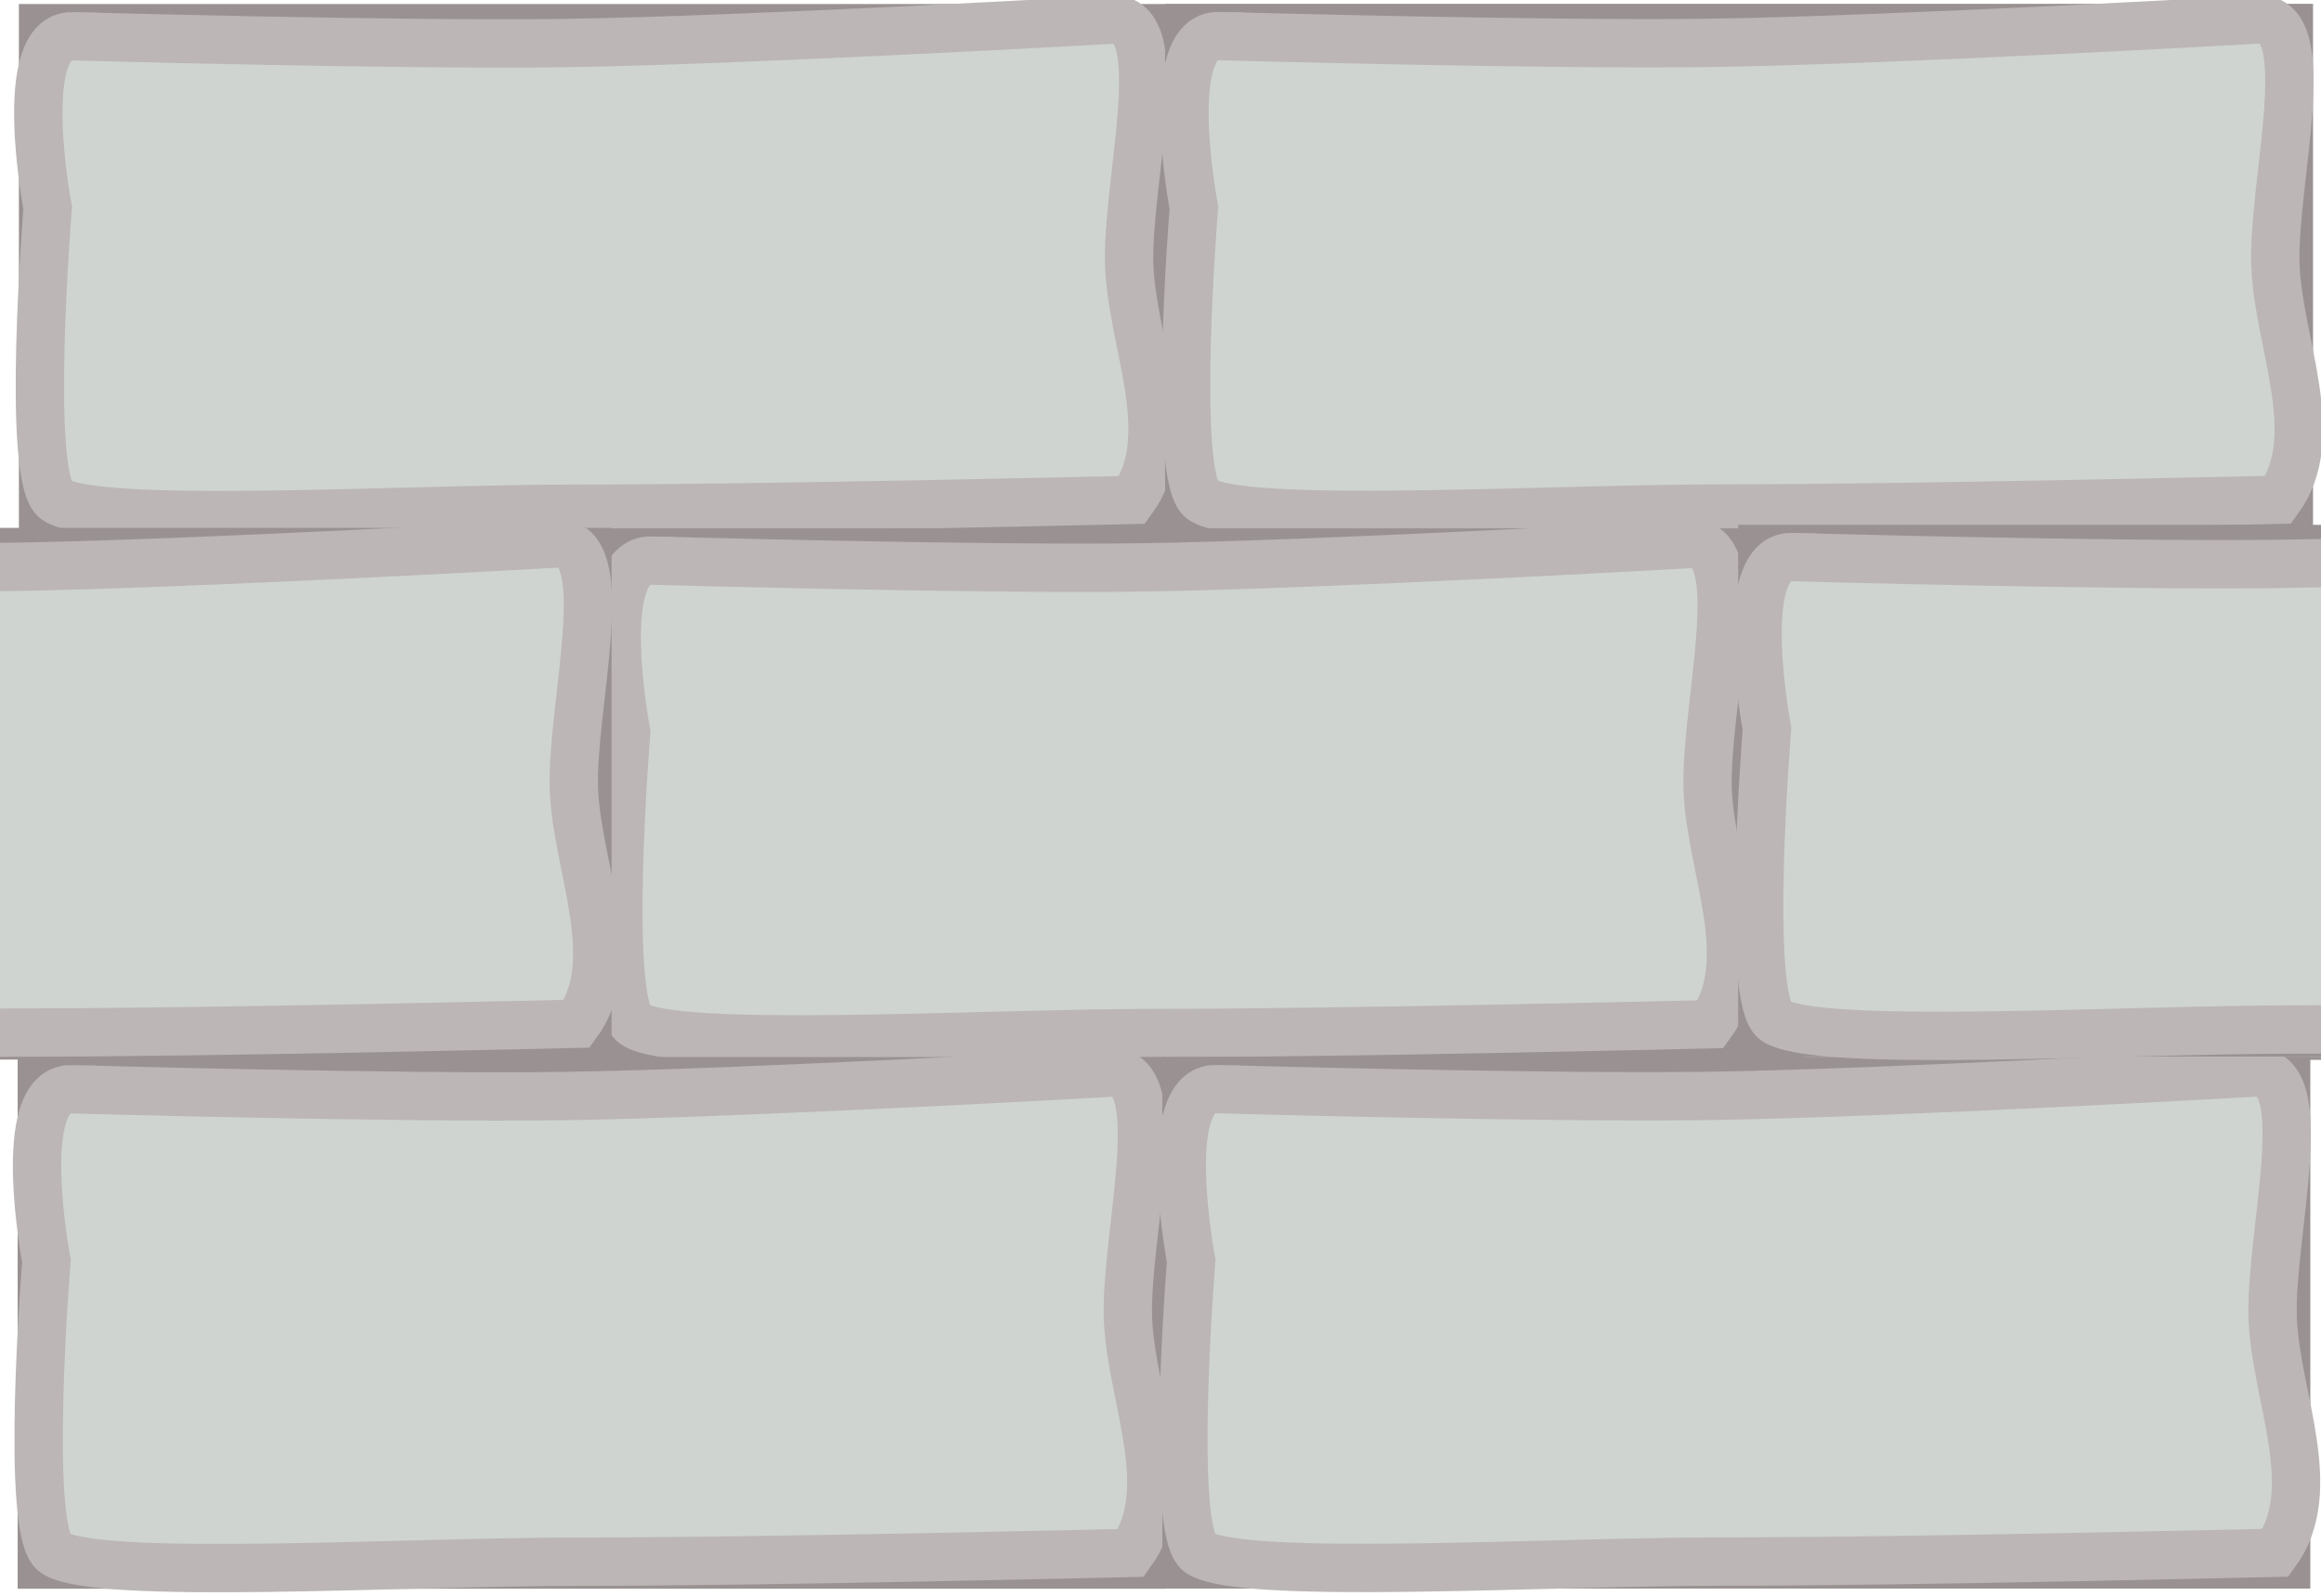 <?xml version="1.0" encoding="UTF-8" standalone="no"?>
<!-- Created with Inkscape (http://www.inkscape.org/) -->

<svg
   xmlns:dc="http://purl.org/dc/elements/1.1/"
   xmlns:cc="http://creativecommons.org/ns#"
   xmlns:rdf="http://www.w3.org/1999/02/22-rdf-syntax-ns#"
   xmlns:svg="http://www.w3.org/2000/svg"
   xmlns="http://www.w3.org/2000/svg"
   xmlns:sodipodi="http://sodipodi.sourceforge.net/DTD/sodipodi-0.dtd"
   xmlns:inkscape="http://www.inkscape.org/namespaces/inkscape"
   width="48"
   height="33"
   viewBox="0 0 48 33"
   id="svg4333"
   version="1.1"
   inkscape:version="0.91 r13725"
   sodipodi:docname="wall.svg">
  <defs
     id="defs4335" />
  <sodipodi:namedview
     id="base"
     pagecolor="#ffffff"
     bordercolor="#666666"
     borderopacity="1.0"
     inkscape:pageopacity="0.0"
     inkscape:pageshadow="2"
     inkscape:zoom="5.6"
     inkscape:cx="35.445844"
     inkscape:cy="21.104888"
     inkscape:document-units="px"
     inkscape:current-layer="layer1"
     showgrid="false"
     units="px"
     inkscape:window-width="1366"
     inkscape:window-height="712"
     inkscape:window-x="0"
     inkscape:window-y="27"
     inkscape:window-maximized="1" />
  <g
     inkscape:label="Layer 1"
     inkscape:groupmode="layer"
     id="layer1"
     transform="translate(0,-1019.362)">
    <g
       transform="matrix(0.339,0,0,0.339,-33.431,862.319)"
       id="g8458">
      <rect
         y="463.499"
         x="99.769"
         height="32.435"
         width="70.031"
         id="rect8456"
         style="opacity:1;fill:#9a9292;fill-opacity:1;fill-rule:nonzero;stroke:none;stroke-width:0.808;stroke-linecap:square;stroke-linejoin:miter;stroke-miterlimit:4;stroke-dasharray:none;stroke-opacity:1" />
      <path
         sodipodi:nodetypes="scsasasas"
         inkscape:connector-curvature="0"
         id="path8454"
         d="m 103.036,465.464 c -3.527,-0.049 -1.509,10.474 -1.509,10.474 0,0 -1.354,16.553 0.499,17.811 2.512,1.706 21.267,0.531 31.903,0.536 11.254,0.005 33.757,-0.536 33.757,-0.536 2.802,-3.833 0.02,-9.499 -0.179,-14.243 -0.21,-5.026 2.65,-15.256 -1.071,-15.052 0,0 -22.26,1.265 -33.403,1.426 -9.999,0.144 -29.997,-0.416 -29.997,-0.416 z"
         style="fill:#cfd4d0;fill-opacity:1;fill-rule:evenodd;stroke:#bcb6b6;stroke-width:2.949px;stroke-linecap:butt;stroke-linejoin:miter;stroke-opacity:1" />
    </g>
    <g
       transform="matrix(0.339,0,0,0.339,-9.727,862.315)"
       id="g8458-8">
      <rect
         y="463.499"
         x="99.769"
         height="32.435"
         width="70.031"
         id="rect8456-2"
         style="opacity:1;fill:#9a9292;fill-opacity:1;fill-rule:nonzero;stroke:none;stroke-width:0.808;stroke-linecap:square;stroke-linejoin:miter;stroke-miterlimit:4;stroke-dasharray:none;stroke-opacity:1" />
      <path
         sodipodi:nodetypes="scsasasas"
         inkscape:connector-curvature="0"
         id="path8454-9"
         d="m 103.036,465.464 c -3.527,-0.049 -1.509,10.474 -1.509,10.474 0,0 -1.354,16.553 0.499,17.811 2.512,1.706 21.267,0.531 31.903,0.536 11.254,0.005 33.757,-0.536 33.757,-0.536 2.802,-3.833 0.02,-9.499 -0.179,-14.243 -0.21,-5.026 2.65,-15.256 -1.071,-15.052 0,0 -22.26,1.265 -33.403,1.426 -9.999,0.144 -29.997,-0.416 -29.997,-0.416 z"
         style="fill:#cfd4d0;fill-opacity:1;fill-rule:evenodd;stroke:#bcb6b6;stroke-width:2.949px;stroke-linecap:butt;stroke-linejoin:miter;stroke-opacity:1" />
    </g>
    <g
       transform="matrix(0.339,0,0,0.339,-21.468,873.162)"
       id="g8458-9">
      <rect
         y="463.499"
         x="99.769"
         height="32.435"
         width="70.031"
         id="rect8456-6"
         style="opacity:1;fill:#9a9292;fill-opacity:1;fill-rule:nonzero;stroke:none;stroke-width:0.808;stroke-linecap:square;stroke-linejoin:miter;stroke-miterlimit:4;stroke-dasharray:none;stroke-opacity:1" />
      <path
         sodipodi:nodetypes="scsasasas"
         inkscape:connector-curvature="0"
         id="path8454-0"
         d="m 103.036,465.464 c -3.527,-0.049 -1.509,10.474 -1.509,10.474 0,0 -1.354,16.553 0.499,17.811 2.512,1.706 21.267,0.531 31.903,0.536 11.254,0.005 33.757,-0.536 33.757,-0.536 2.802,-3.833 0.02,-9.499 -0.179,-14.243 -0.21,-5.026 2.65,-15.256 -1.071,-15.052 0,0 -22.26,1.265 -33.403,1.426 -9.999,0.144 -29.997,-0.416 -29.997,-0.416 z"
         style="fill:#cfd4d0;fill-opacity:1;fill-rule:evenodd;stroke:#bcb6b6;stroke-width:2.949px;stroke-linecap:butt;stroke-linejoin:miter;stroke-opacity:1" />
    </g>
    <g
       transform="matrix(0.339,0,0,0.339,2.145,873.158)"
       id="g8458-8-2">
      <rect
         y="463.499"
         x="99.769"
         height="32.435"
         width="70.031"
         id="rect8456-2-7"
         style="opacity:1;fill:#9a9292;fill-opacity:1;fill-rule:nonzero;stroke:none;stroke-width:0.808;stroke-linecap:square;stroke-linejoin:miter;stroke-miterlimit:4;stroke-dasharray:none;stroke-opacity:1" />
      <path
         sodipodi:nodetypes="scsasasas"
         inkscape:connector-curvature="0"
         id="path8454-9-6"
         d="m 103.036,465.464 c -3.527,-0.049 -1.509,10.474 -1.509,10.474 0,0 -1.354,16.553 0.499,17.811 2.512,1.706 21.267,0.531 31.903,0.536 11.254,0.005 33.757,-0.536 33.757,-0.536 2.802,-3.833 0.02,-9.499 -0.179,-14.243 -0.21,-5.026 2.65,-15.256 -1.071,-15.052 0,0 -22.26,1.265 -33.403,1.426 -9.999,0.144 -29.997,-0.416 -29.997,-0.416 z"
         style="fill:#cfd4d0;fill-opacity:1;fill-rule:evenodd;stroke:#bcb6b6;stroke-width:2.949px;stroke-linecap:butt;stroke-linejoin:miter;stroke-opacity:1" />
    </g>
    <g
       transform="matrix(0.339,0,0,0.339,-33.457,884.095)"
       id="g8458-1">
      <rect
         y="463.499"
         x="99.769"
         height="32.435"
         width="70.031"
         id="rect8456-3"
         style="opacity:1;fill:#9a9292;fill-opacity:1;fill-rule:nonzero;stroke:none;stroke-width:0.808;stroke-linecap:square;stroke-linejoin:miter;stroke-miterlimit:4;stroke-dasharray:none;stroke-opacity:1" />
      <path
         sodipodi:nodetypes="scsasasas"
         inkscape:connector-curvature="0"
         id="path8454-2"
         d="m 103.036,465.464 c -3.527,-0.049 -1.509,10.474 -1.509,10.474 0,0 -1.354,16.553 0.499,17.811 2.512,1.706 21.267,0.531 31.903,0.536 11.254,0.005 33.757,-0.536 33.757,-0.536 2.802,-3.833 0.02,-9.499 -0.179,-14.243 -0.21,-5.026 2.65,-15.256 -1.071,-15.052 0,0 -22.26,1.265 -33.403,1.426 -9.999,0.144 -29.997,-0.416 -29.997,-0.416 z"
         style="fill:#cfd4d0;fill-opacity:1;fill-rule:evenodd;stroke:#bcb6b6;stroke-width:2.949px;stroke-linecap:butt;stroke-linejoin:miter;stroke-opacity:1" />
    </g>
    <g
       transform="matrix(0.339,0,0,0.339,-9.783,884.092)"
       id="g8458-8-1">
      <rect
         y="463.499"
         x="99.769"
         height="32.435"
         width="70.031"
         id="rect8456-2-5"
         style="opacity:1;fill:#9a9292;fill-opacity:1;fill-rule:nonzero;stroke:none;stroke-width:0.808;stroke-linecap:square;stroke-linejoin:miter;stroke-miterlimit:4;stroke-dasharray:none;stroke-opacity:1" />
      <path
         sodipodi:nodetypes="scsasasas"
         inkscape:connector-curvature="0"
         id="path8454-9-9"
         d="m 103.036,465.464 c -3.527,-0.049 -1.509,10.474 -1.509,10.474 0,0 -1.354,16.553 0.499,17.811 2.512,1.706 21.267,0.531 31.903,0.536 11.254,0.005 33.757,-0.536 33.757,-0.536 2.802,-3.833 0.02,-9.499 -0.179,-14.243 -0.21,-5.026 2.65,-15.256 -1.071,-15.052 0,0 -22.26,1.265 -33.403,1.426 -9.999,0.144 -29.997,-0.416 -29.997,-0.416 z"
         style="fill:#cfd4d0;fill-opacity:1;fill-rule:evenodd;stroke:#bcb6b6;stroke-width:2.949px;stroke-linecap:butt;stroke-linejoin:miter;stroke-opacity:1" />
    </g>
    <g
       transform="matrix(0.339,0,0,0.339,-33.431,862.319)"
       id="g8632">
      <rect
         y="495.455"
         x="65.894"
         height="32.435"
         width="70.031"
         id="rect8456-2-75"
         style="opacity:1;fill:#9a9292;fill-opacity:1;fill-rule:nonzero;stroke:none;stroke-width:0.808;stroke-linecap:square;stroke-linejoin:miter;stroke-miterlimit:4;stroke-dasharray:none;stroke-opacity:1" />
      <path
         sodipodi:nodetypes="scsasasas"
         inkscape:connector-curvature="0"
         id="path8454-9-8"
         d="m 69.16,497.42 c -3.527,-0.049 -1.509,10.474 -1.509,10.474 0,0 -1.354,16.553 0.499,17.811 2.512,1.706 21.267,0.531 31.903,0.536 11.254,0.005 33.757,-0.536 33.757,-0.536 2.802,-3.833 0.02,-9.499 -0.179,-14.243 -0.21,-5.026 2.65,-15.256 -1.071,-15.052 0,0 -22.26,1.265 -33.403,1.426 -9.999,0.144 -29.997,-0.416 -29.997,-0.416 z"
         style="fill:#cfd4d0;fill-opacity:1;fill-rule:evenodd;stroke:#bcb6b6;stroke-width:2.949px;stroke-linecap:butt;stroke-linejoin:miter;stroke-opacity:1" />
    </g>
    <path
       inkscape:connector-curvature="0"
       style="opacity:0.481;fill:none;fill-opacity:1;fill-rule:nonzero;stroke:none;stroke-width:0.808;stroke-linecap:square;stroke-linejoin:miter;stroke-miterlimit:4;stroke-dasharray:none;stroke-opacity:1"
       d="m 0.394,1019.509 47.27,0 0,32.549 -47.27,0 z"
       id="rect8545" />
    <g
       transform="matrix(0.339,0,0,0.339,2.125,873.089)"
       id="g8458-8-2-0">
      <rect
         y="463.499"
         x="99.769"
         height="32.435"
         width="70.031"
         id="rect8456-2-7-4"
         style="opacity:1;fill:#9a9292;fill-opacity:1;fill-rule:nonzero;stroke:none;stroke-width:0.808;stroke-linecap:square;stroke-linejoin:miter;stroke-miterlimit:4;stroke-dasharray:none;stroke-opacity:1" />
      <path
         sodipodi:nodetypes="scsasasas"
         inkscape:connector-curvature="0"
         id="path8454-9-6-8"
         d="m 103.036,465.464 c -3.527,-0.049 -1.509,10.474 -1.509,10.474 0,0 -1.354,16.553 0.499,17.811 2.512,1.706 21.267,0.531 31.903,0.536 11.254,0.005 33.757,-0.536 33.757,-0.536 2.802,-3.833 0.02,-9.499 -0.179,-14.243 -0.21,-5.026 2.65,-15.256 -1.071,-15.052 0,0 -22.26,1.265 -33.403,1.426 -9.999,0.144 -29.997,-0.416 -29.997,-0.416 z"
         style="fill:#cfd4d0;fill-opacity:1;fill-rule:evenodd;stroke:#bcb6b6;stroke-width:2.949px;stroke-linecap:butt;stroke-linejoin:miter;stroke-opacity:1" />
    </g>
  </g>
</svg>
